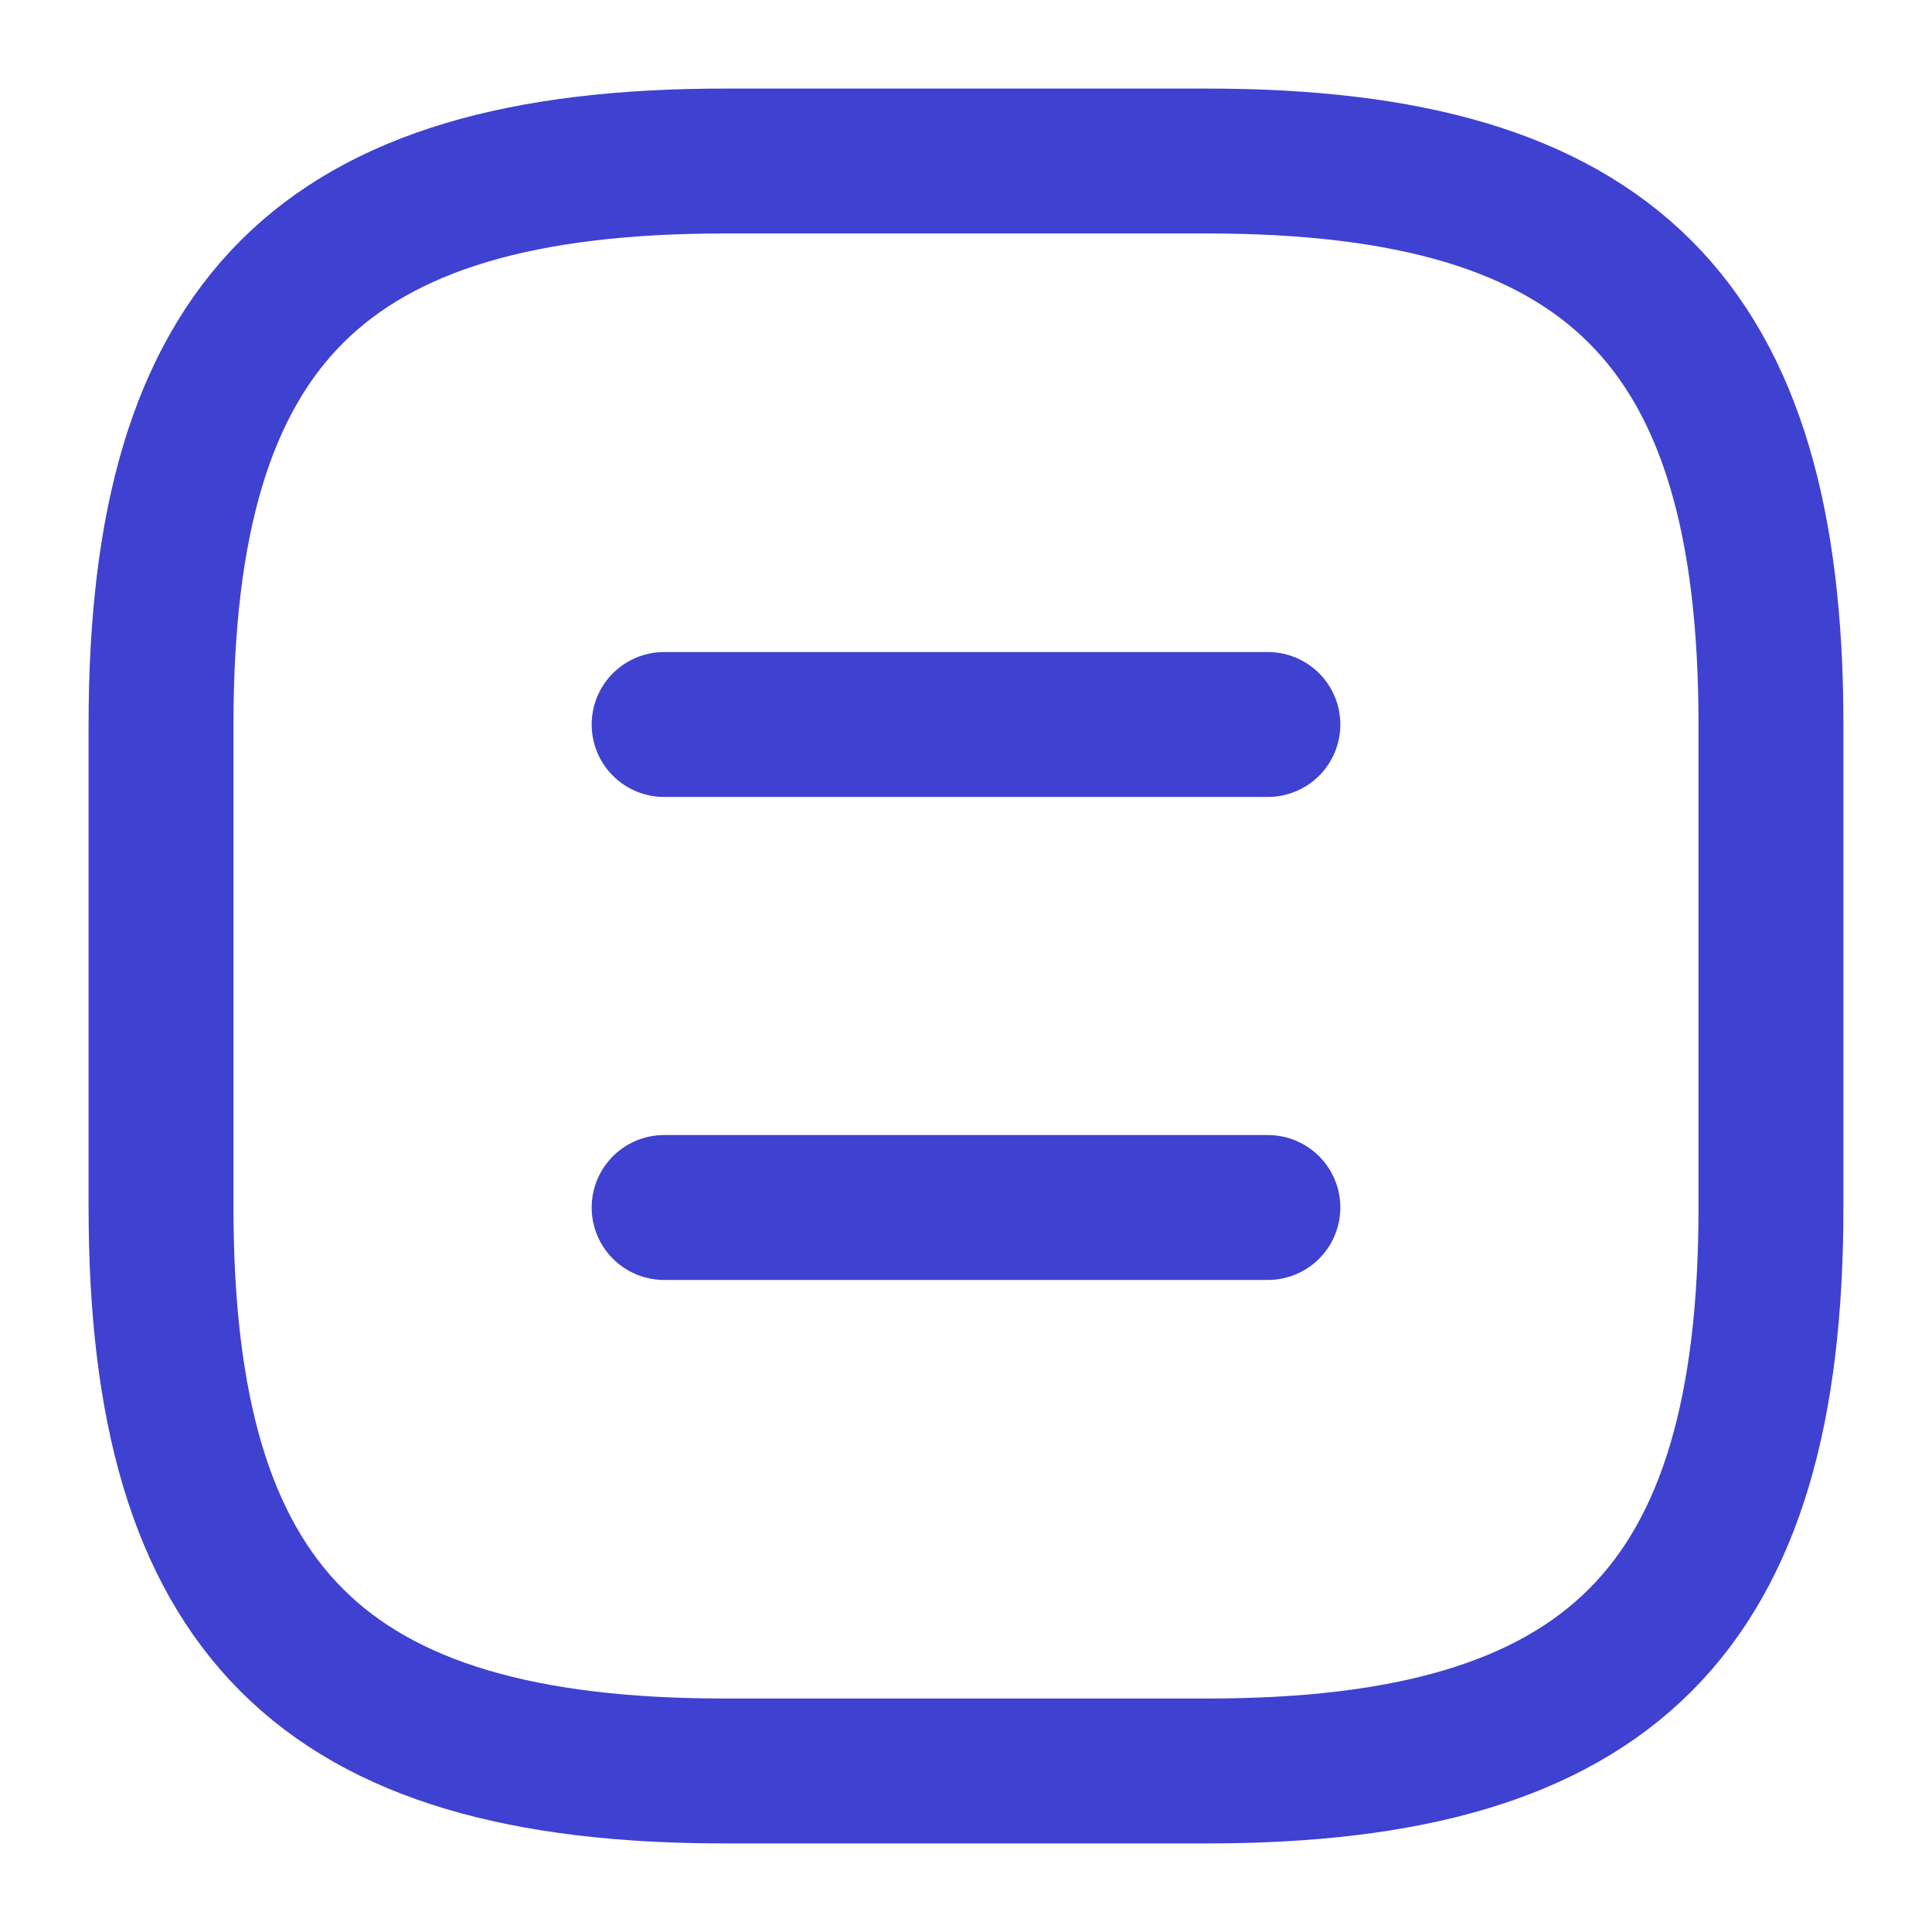 <svg width="20" height="20" viewBox="0 0 20 20" fill="none" xmlns="http://www.w3.org/2000/svg">
<path d="M7.5 18.333H12.5C16.667 18.333 18.333 16.667 18.333 12.5V7.5C18.333 3.333 16.667 1.667 12.5 1.667H7.5C3.333 1.667 1.667 3.333 1.667 7.5V12.5C1.667 16.667 3.333 18.333 7.5 18.333Z" stroke="#3F41D1" stroke-width="1.5" stroke-linecap="round" stroke-linejoin="round"/>
<path d="M13.125 7.5H6.875" stroke="#3F41D1" stroke-width="1.5" stroke-linecap="round" stroke-linejoin="round"/>
<path d="M13.125 12.5H6.875" stroke="#3F41D1" stroke-width="1.5" stroke-linecap="round" stroke-linejoin="round"/>
</svg>
